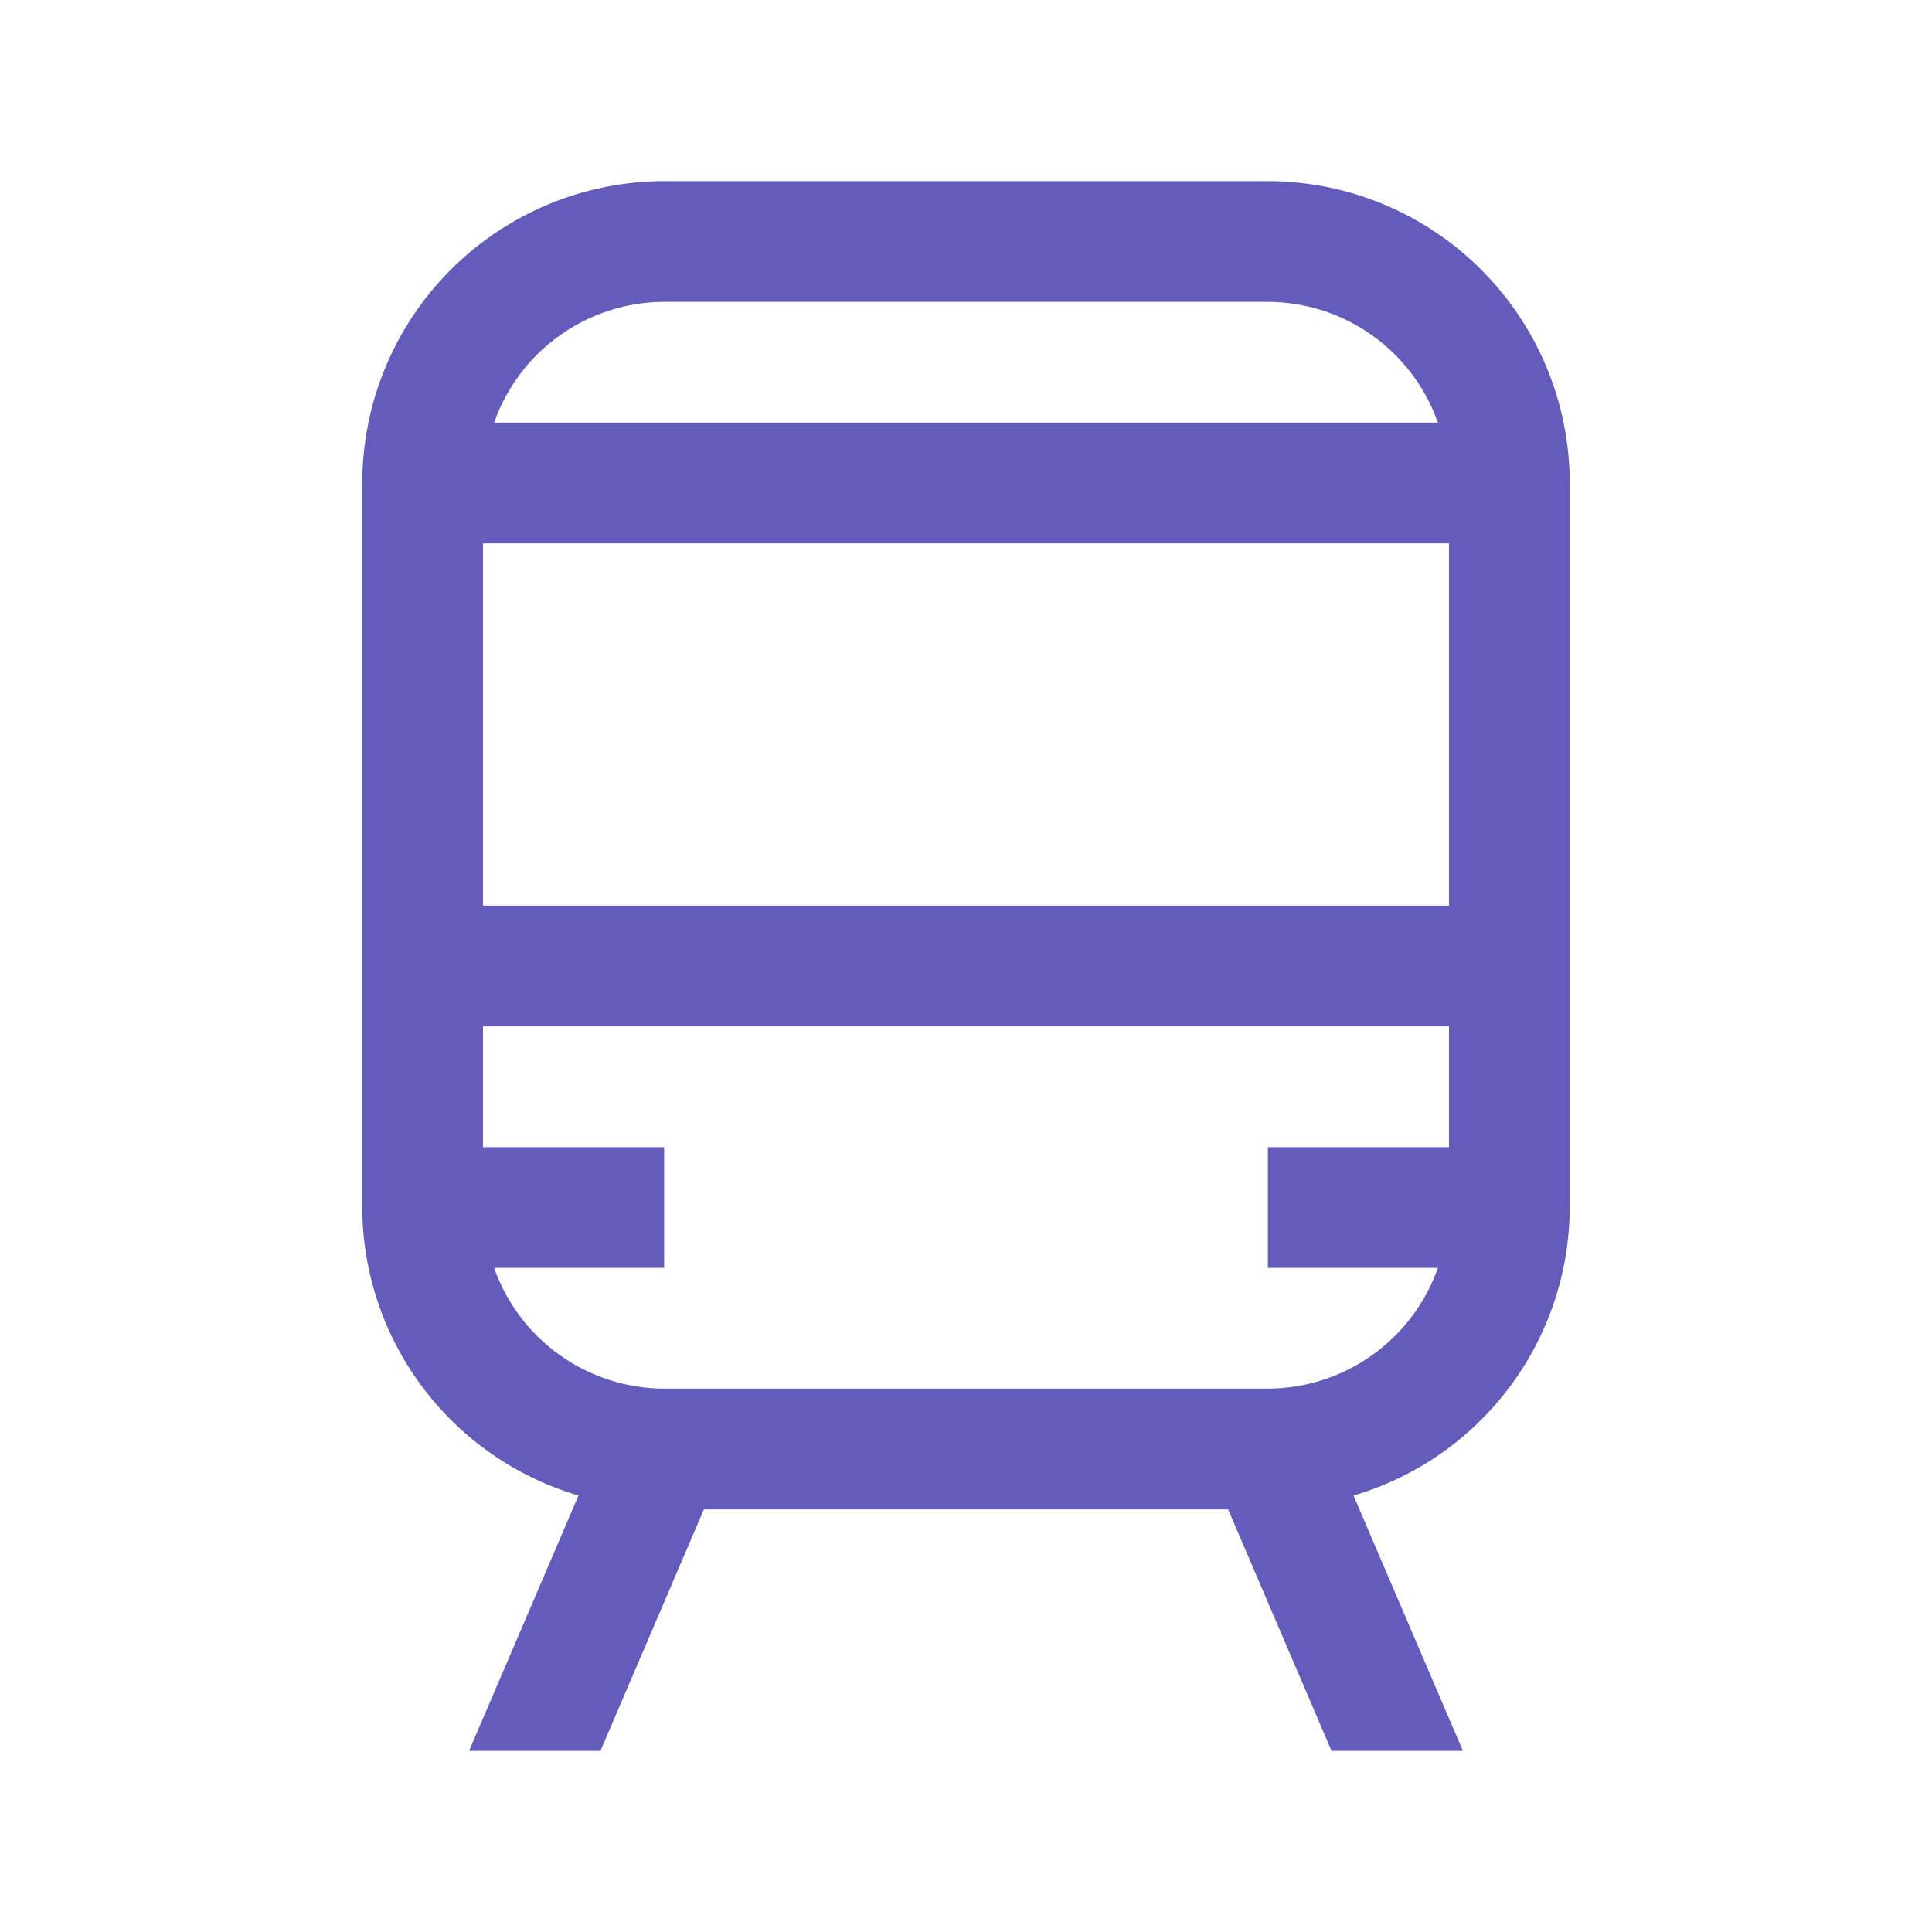 <svg width="24" height="24" viewBox="0 0 24 24" fill="none" xmlns="http://www.w3.org/2000/svg">
<g id="train">
<path id="Vector" d="M15.75 2.25H8.25C7.256 2.251 6.303 2.647 5.6 3.35C4.897 4.053 4.501 5.006 4.5 6V15C4.503 15.806 4.766 16.59 5.25 17.234C5.734 17.879 6.413 18.35 7.186 18.578L5.827 21.75H7.459L8.744 18.75H15.256L16.541 21.75H18.173L16.814 18.578C17.587 18.35 18.266 17.879 18.75 17.234C19.234 16.59 19.497 15.806 19.5 15V6C19.499 5.006 19.103 4.053 18.4 3.35C17.697 2.647 16.744 2.251 15.75 2.25ZM8.25 3.75H15.75C16.214 3.751 16.666 3.896 17.044 4.165C17.422 4.433 17.708 4.813 17.862 5.25H6.138C6.292 4.813 6.578 4.433 6.956 4.165C7.334 3.896 7.786 3.751 8.25 3.75ZM18 14.25H15.75V15.75H17.862C17.708 16.188 17.422 16.567 17.044 16.835C16.666 17.104 16.214 17.249 15.75 17.25H8.25C7.786 17.249 7.334 17.104 6.956 16.835C6.578 16.567 6.292 16.188 6.138 15.75H8.25V14.25H6V12.75H18V14.25ZM18 11.25H6V6.75H18V11.25Z" fill="#645CBB"/>
</g>
</svg>

